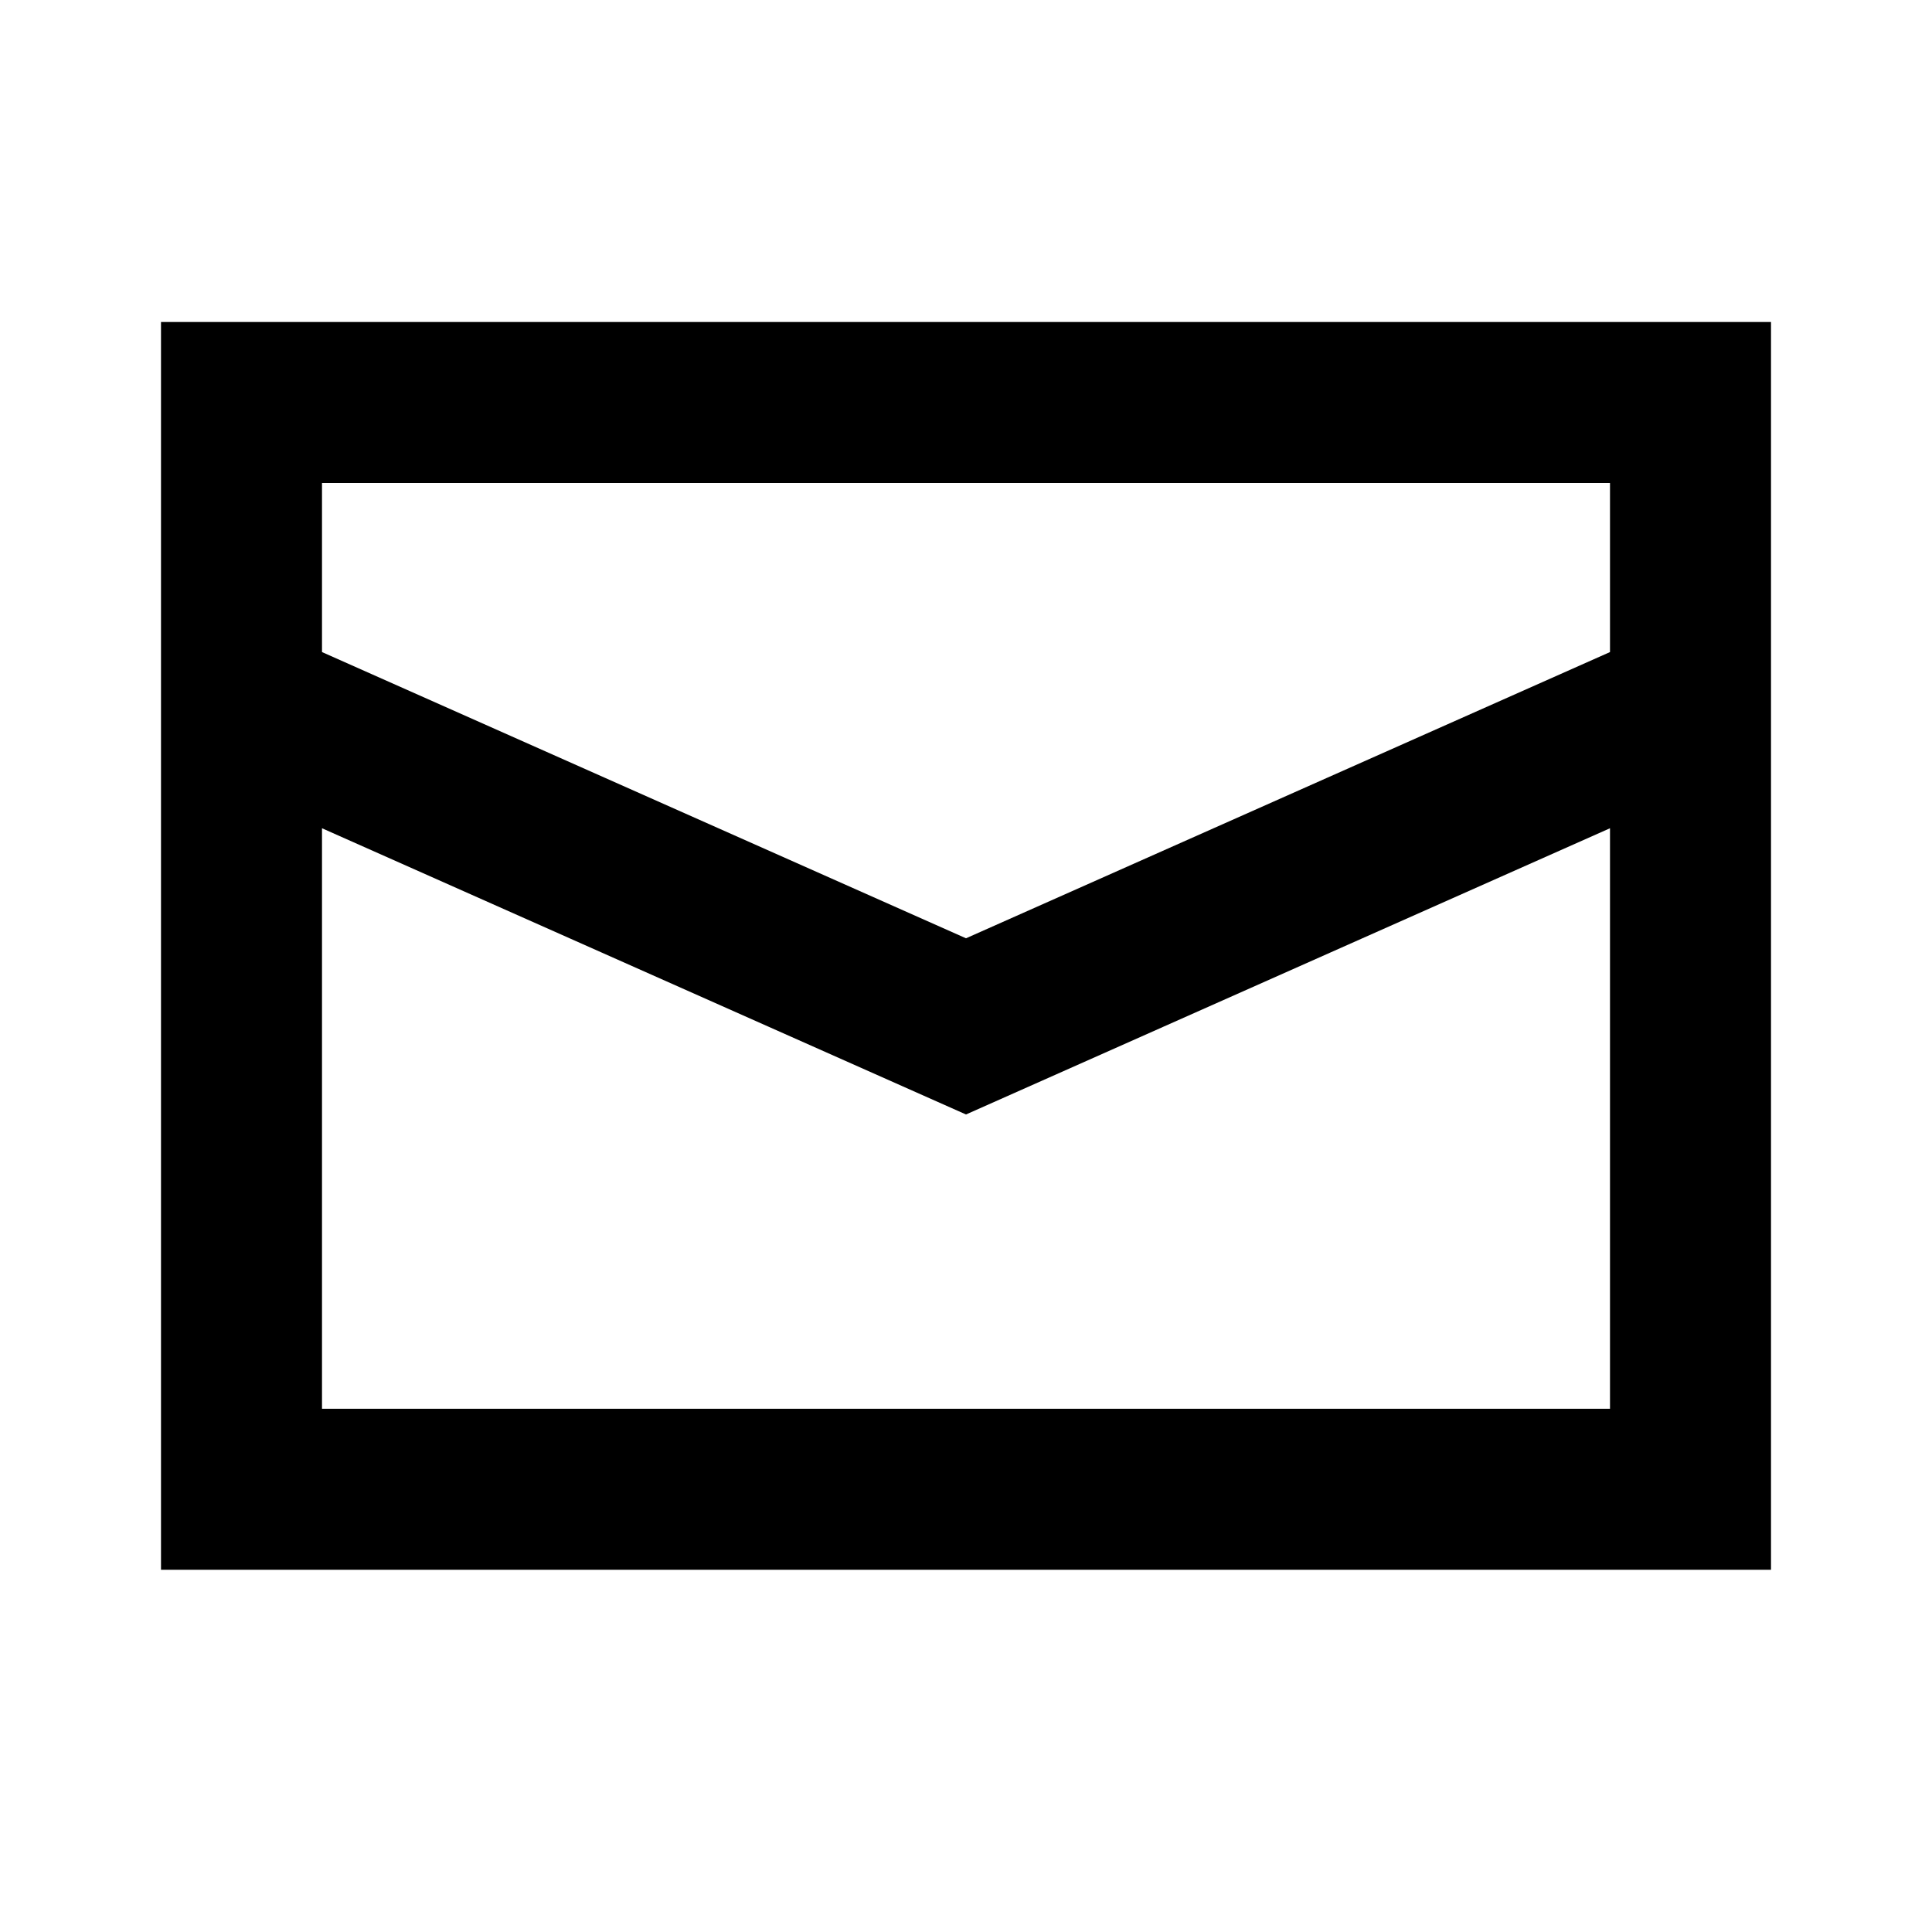 <svg width="24" height="24" viewBox="0 0 24 24" fill="none" xmlns="http://www.w3.org/2000/svg">
<path d="M21 8.75L12 12.75L3 8.75M3 5H21V18.5H3V5Z" stroke="black" stroke-width="2" stroke-miterlimit="10"/>
</svg>
